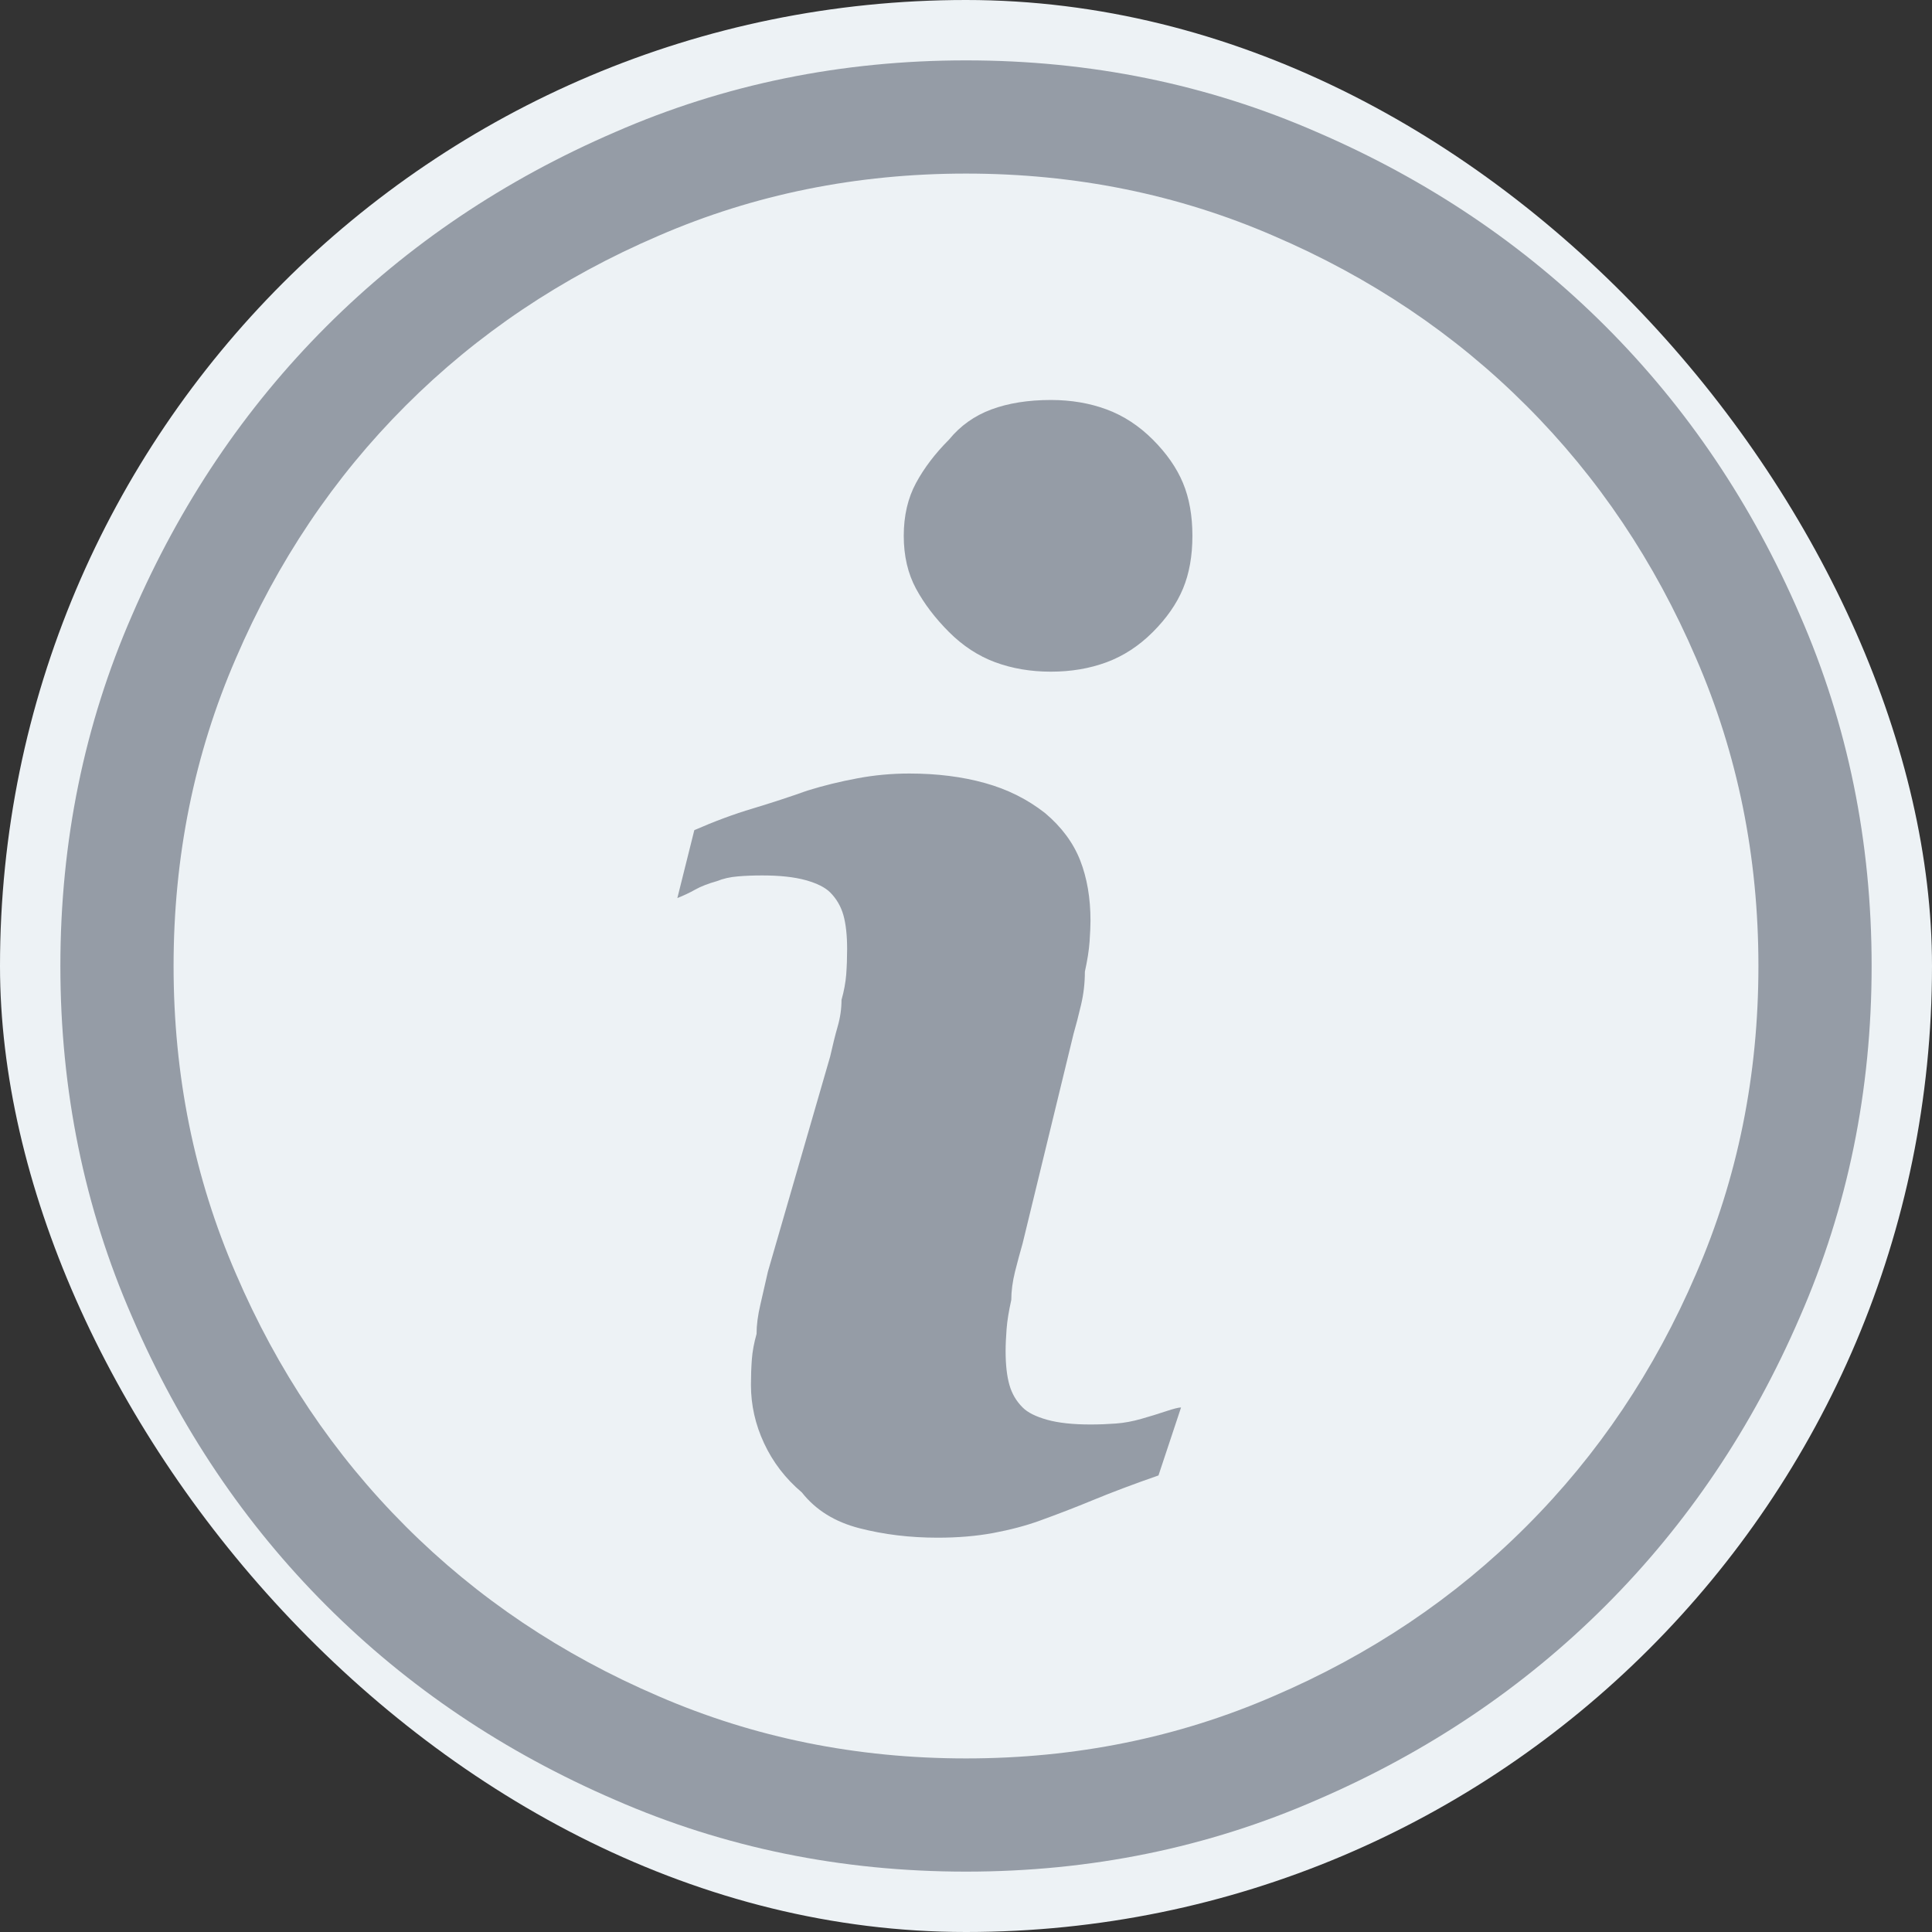 <svg width="32" height="32" viewBox="0 0 32 32" fill="none" xmlns="http://www.w3.org/2000/svg">
<rect x="0" y="0" width="32" height="32" fill="#333333" stroke="none"/>
<rect width="32" height="32" rx="16" fill="#EDF2F5"/>
<path d="M19.094 10.469C18.865 10.698 18.609 10.865 18.328 10.969C18.047 11.073 17.74 11.125 17.406 11.125C17.073 11.125 16.766 11.073 16.484 10.969C16.203 10.865 15.948 10.698 15.719 10.469C15.49 10.24 15.307 10 15.172 9.75C15.037 9.5 14.969 9.208 14.969 8.875C14.969 8.542 15.037 8.25 15.172 8C15.307 7.75 15.49 7.51 15.719 7.281C15.906 7.052 16.141 6.885 16.422 6.781C16.703 6.677 17.031 6.625 17.406 6.625C17.74 6.625 18.047 6.677 18.328 6.781C18.609 6.885 18.865 7.052 19.094 7.281C19.323 7.51 19.49 7.75 19.594 8C19.698 8.25 19.75 8.542 19.75 8.875C19.75 9.208 19.698 9.5 19.594 9.75C19.49 10 19.323 10.24 19.094 10.469ZM19.188 24.438C18.771 24.583 18.412 24.719 18.109 24.844C17.807 24.969 17.51 25.083 17.219 25.188C16.99 25.271 16.734 25.338 16.453 25.391C16.172 25.443 15.865 25.469 15.531 25.469C15.073 25.469 14.641 25.417 14.234 25.312C13.828 25.208 13.51 25.01 13.281 24.719C13.01 24.49 12.802 24.219 12.656 23.906C12.51 23.594 12.438 23.271 12.438 22.938C12.438 22.792 12.443 22.651 12.453 22.516C12.463 22.38 12.49 22.24 12.531 22.094C12.531 21.948 12.552 21.787 12.594 21.609C12.635 21.432 12.677 21.25 12.719 21.062L13.75 17.5C13.792 17.312 13.833 17.146 13.875 17C13.917 16.854 13.938 16.708 13.938 16.562C13.979 16.417 14.005 16.276 14.016 16.141C14.026 16.005 14.031 15.865 14.031 15.719C14.031 15.49 14.01 15.302 13.969 15.156C13.927 15.01 13.854 14.885 13.75 14.781C13.667 14.698 13.531 14.63 13.344 14.578C13.156 14.526 12.917 14.5 12.625 14.5C12.479 14.5 12.344 14.505 12.219 14.516C12.094 14.526 11.979 14.552 11.875 14.594C11.729 14.635 11.609 14.682 11.516 14.734C11.422 14.787 11.323 14.833 11.219 14.875L11.5 13.75C11.833 13.604 12.156 13.484 12.469 13.391C12.781 13.297 13.083 13.198 13.375 13.094C13.646 13.01 13.922 12.943 14.203 12.891C14.484 12.838 14.771 12.812 15.062 12.812C15.521 12.812 15.938 12.865 16.312 12.969C16.688 13.073 17.021 13.24 17.312 13.469C17.583 13.698 17.776 13.958 17.891 14.25C18.005 14.542 18.062 14.875 18.062 15.25C18.062 15.333 18.057 15.448 18.047 15.594C18.037 15.74 18.01 15.906 17.969 16.094C17.969 16.281 17.948 16.463 17.906 16.641C17.865 16.818 17.823 16.979 17.781 17.125L16.938 20.594C16.896 20.74 16.854 20.896 16.812 21.062C16.771 21.229 16.75 21.385 16.75 21.531C16.708 21.719 16.682 21.88 16.672 22.016C16.662 22.151 16.656 22.271 16.656 22.375C16.656 22.604 16.677 22.792 16.719 22.938C16.76 23.083 16.833 23.208 16.938 23.312C17.021 23.396 17.156 23.463 17.344 23.516C17.531 23.568 17.771 23.594 18.062 23.594C18.208 23.594 18.349 23.588 18.484 23.578C18.62 23.568 18.76 23.542 18.906 23.5C19.052 23.458 19.188 23.417 19.312 23.375C19.438 23.333 19.521 23.312 19.562 23.312L19.188 24.438ZM31 16C31 18.062 30.604 20 29.812 21.812C29.021 23.646 27.948 25.24 26.594 26.594C25.24 27.948 23.646 29.021 21.812 29.812C20 30.604 18.062 31 16 31C13.938 31 12 30.604 10.188 29.812C8.354 29.021 6.76 27.948 5.406 26.594C4.052 25.24 2.979 23.646 2.188 21.812C1.396 20 1 18.062 1 16C1 13.938 1.396 12 2.188 10.188C2.979 8.354 4.052 6.76 5.406 5.406C6.76 4.052 8.354 2.979 10.188 2.188C12 1.396 13.938 1 16 1C18.062 1 20 1.396 21.812 2.188C23.646 2.979 25.24 4.052 26.594 5.406C27.948 6.76 29.021 8.354 29.812 10.188C30.604 12 31 13.938 31 16ZM16 2.875C14.188 2.875 12.49 3.219 10.906 3.906C9.302 4.594 7.906 5.531 6.719 6.719C5.531 7.906 4.594 9.302 3.906 10.906C3.219 12.49 2.875 14.188 2.875 16C2.875 17.812 3.219 19.51 3.906 21.094C4.594 22.698 5.531 24.094 6.719 25.281C7.906 26.469 9.302 27.406 10.906 28.094C12.49 28.781 14.188 29.125 16 29.125C17.812 29.125 19.51 28.781 21.094 28.094C22.698 27.406 24.094 26.469 25.281 25.281C26.469 24.094 27.406 22.698 28.094 21.094C28.781 19.51 29.125 17.812 29.125 16C29.125 14.188 28.781 12.49 28.094 10.906C27.406 9.302 26.469 7.906 25.281 6.719C24.094 5.531 22.698 4.594 21.094 3.906C19.51 3.219 17.812 2.875 16 2.875Z" fill="#959CA6"/>
</svg>

